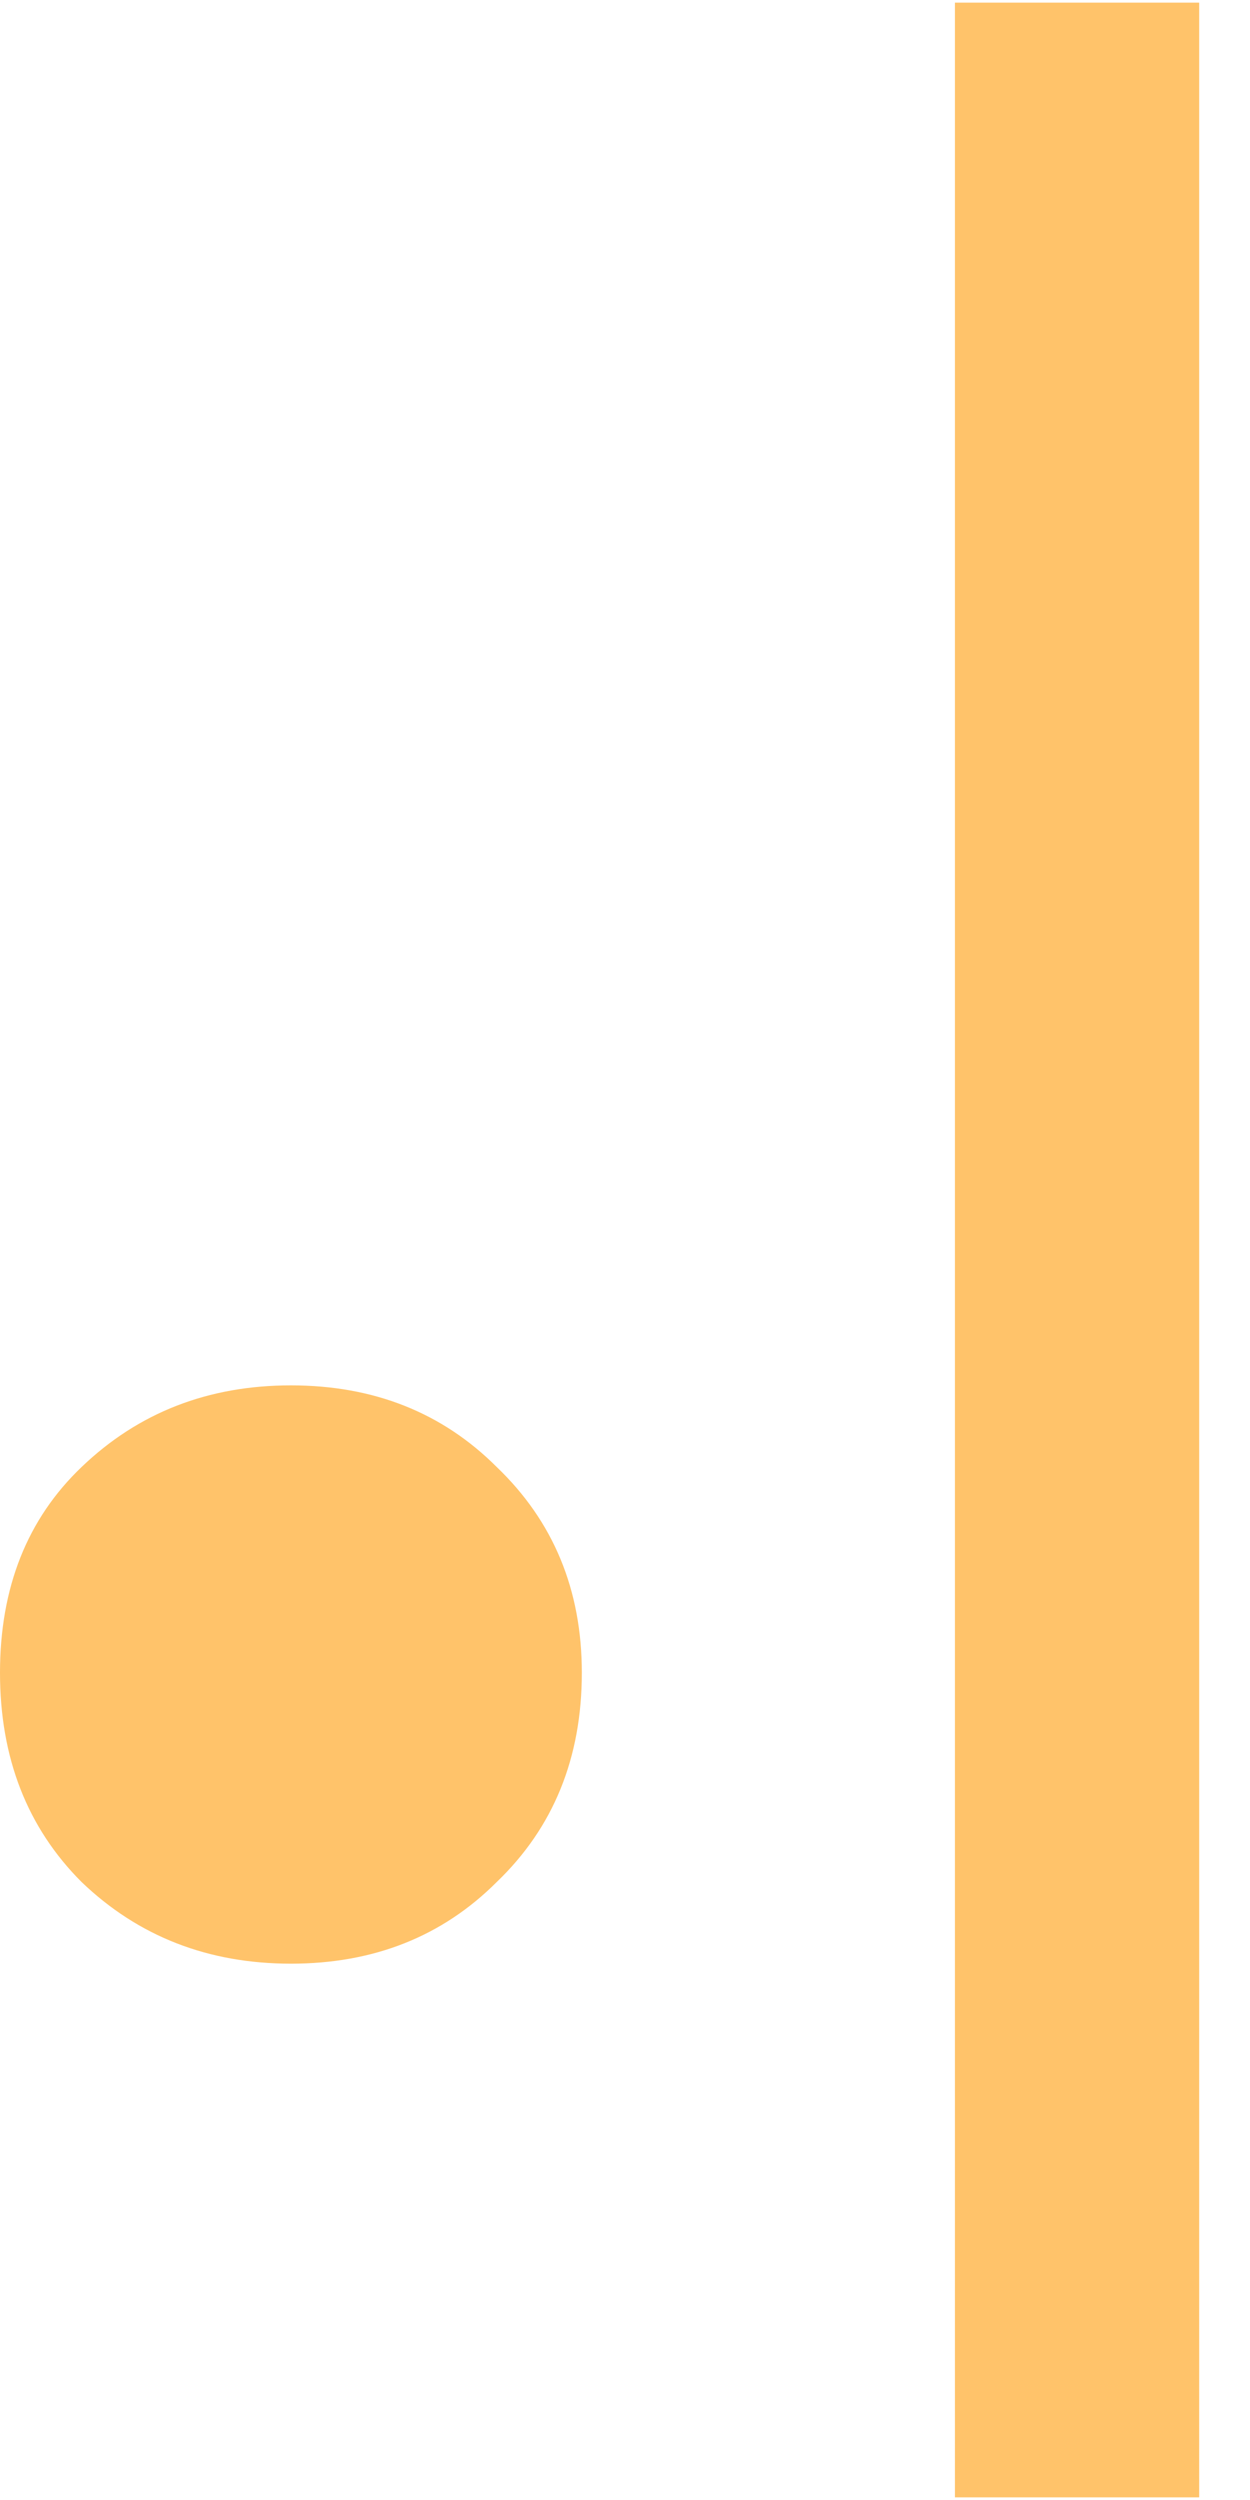 <svg width="17" height="34" viewBox="0 0 17 34" fill="none" xmlns="http://www.w3.org/2000/svg">
<path d="M3.957 26.706C2.831 26.706 1.882 26.336 1.11 25.596C0.37 24.856 0 23.907 0 22.749C0 21.591 0.37 20.658 1.11 19.951C1.882 19.211 2.831 18.841 3.957 18.841C5.082 18.841 6.015 19.211 6.755 19.951C7.527 20.69 7.913 21.623 7.913 22.749C7.913 23.907 7.527 24.856 6.755 25.596C6.015 26.336 5.082 26.706 3.957 26.706Z" fill="#FFC36A"/>
<path d="M12.987 33.964V0.036H16.309V33.964H12.987Z" fill="#FFC36A"/>
</svg>
